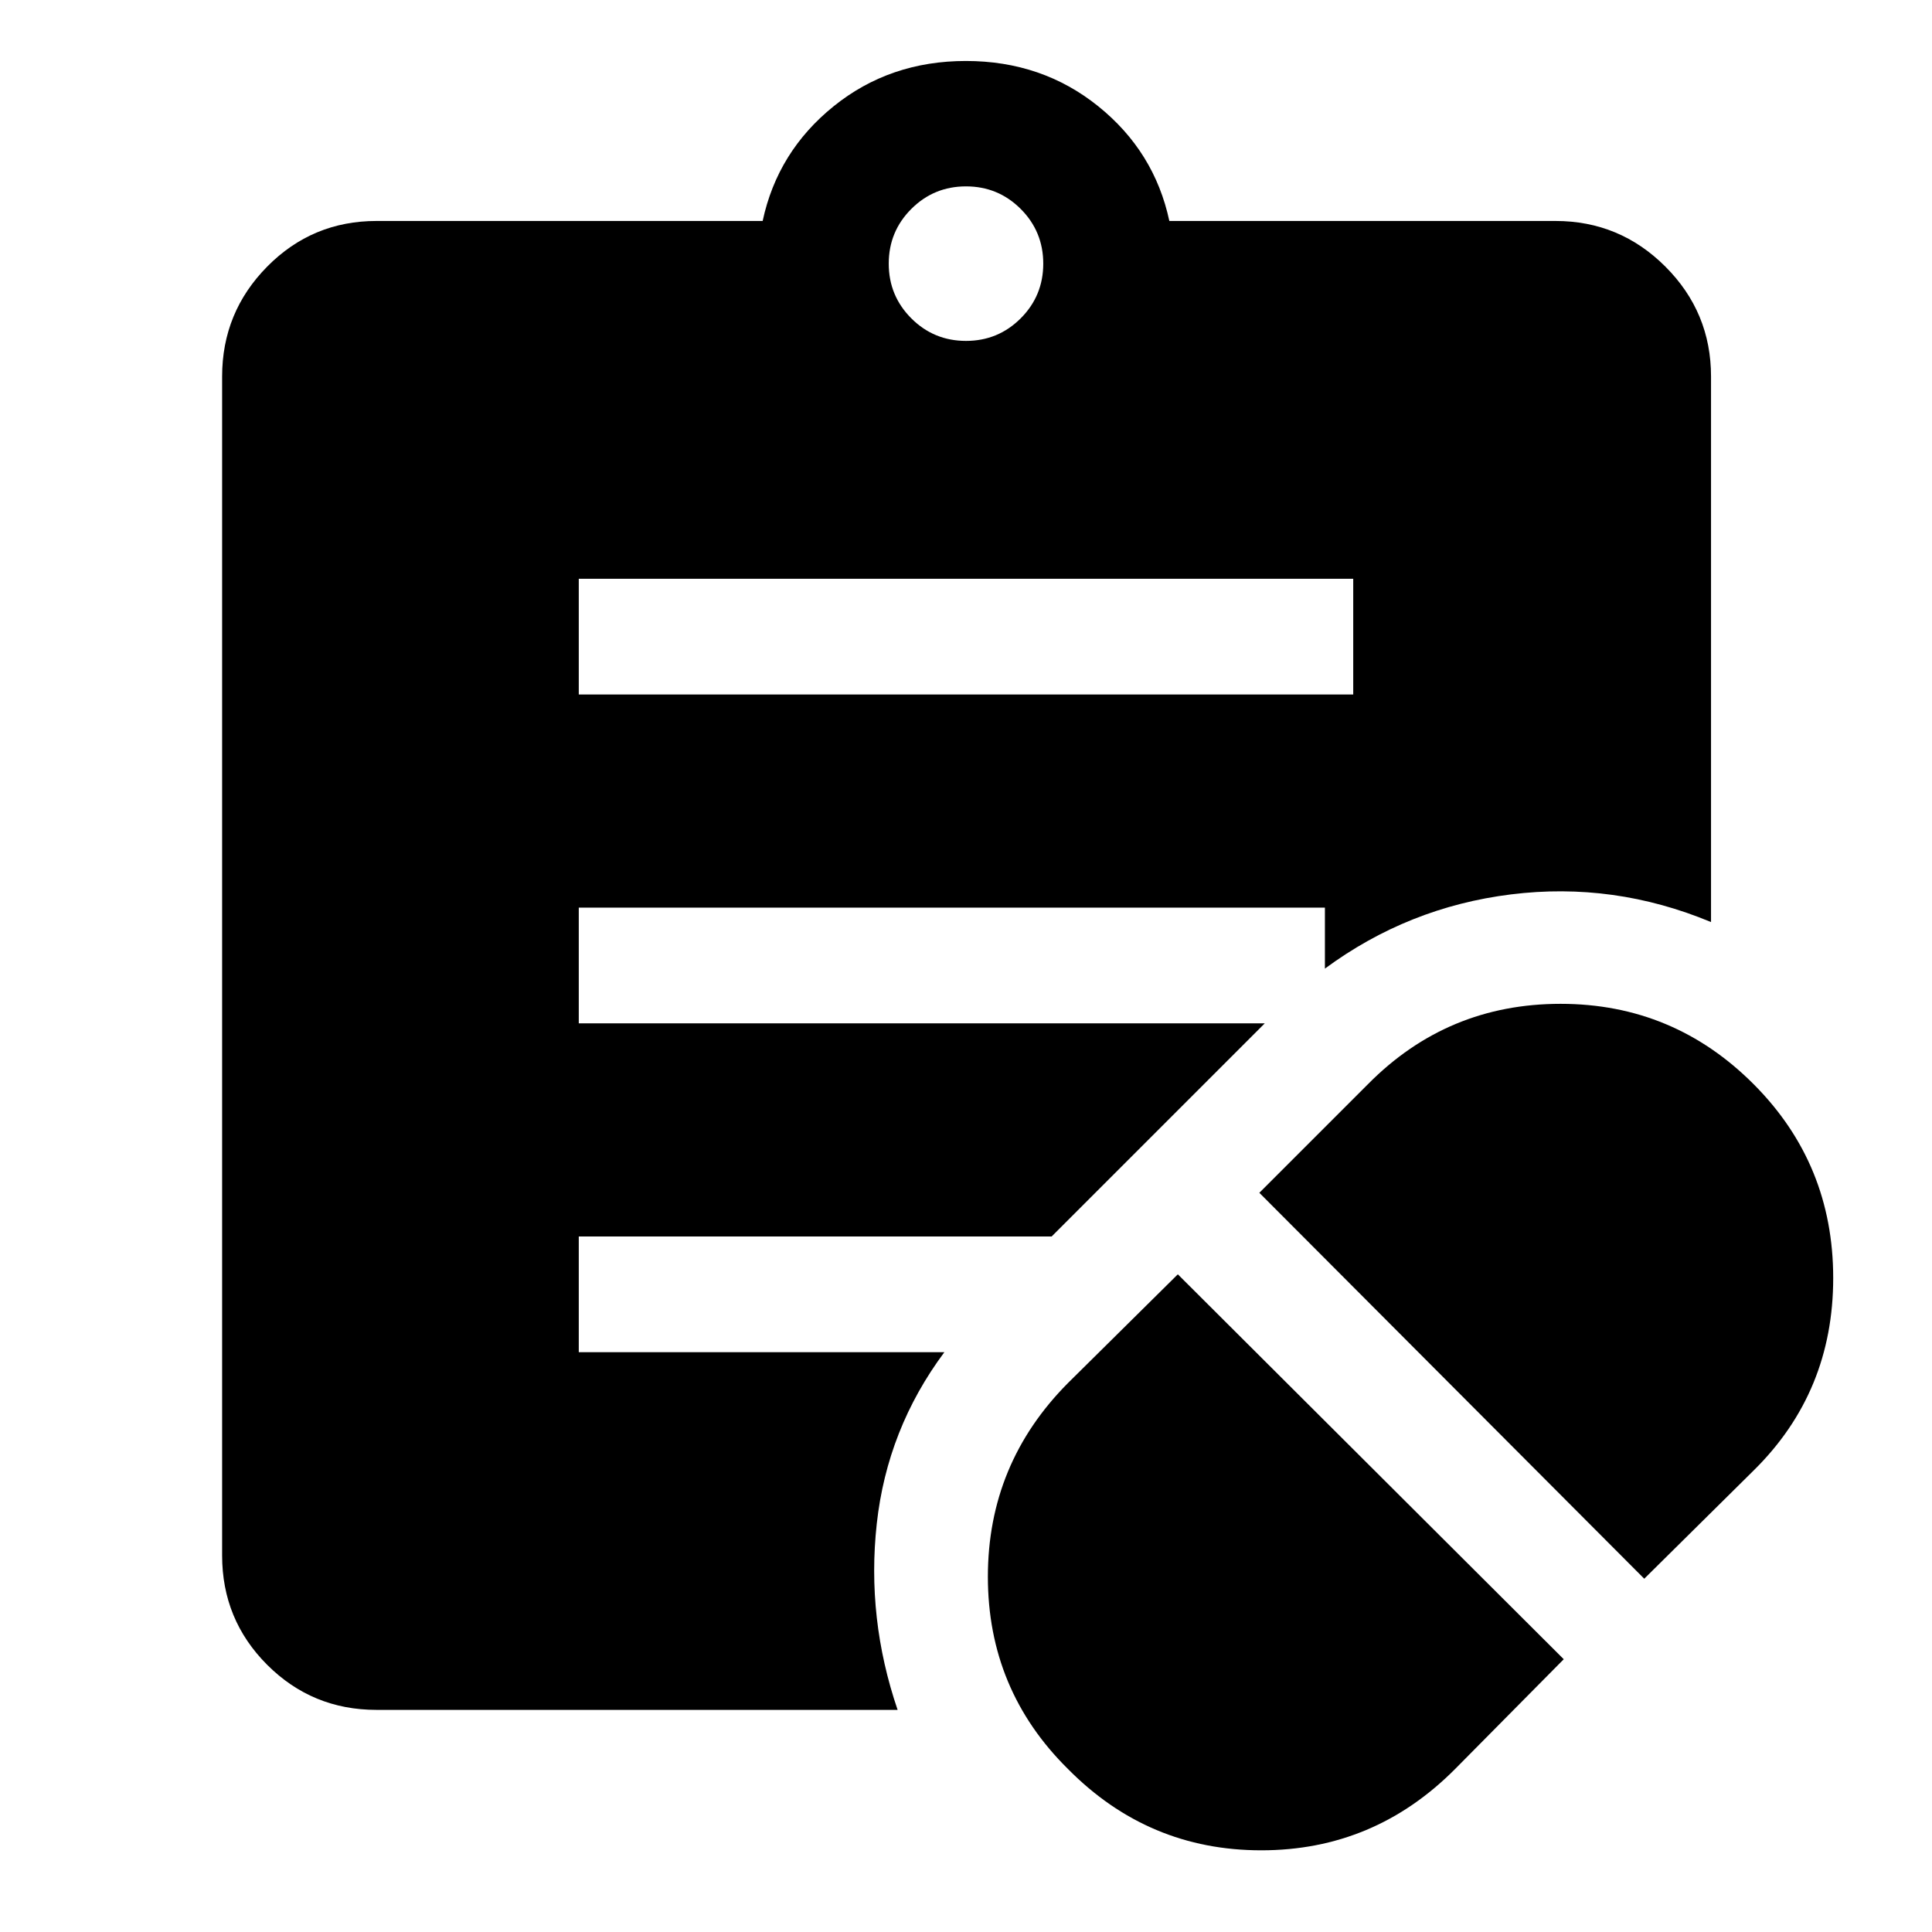 <svg xmlns="http://www.w3.org/2000/svg" height="48" viewBox="0 -960 960 960" width="48"><path d="m723.02-80.98 54-54.56L585.26-326.8l-54.57 54q-39.82 40.06-39.82 96.28t39.82 95.54q39.9 40.39 96.03 40.39t96.3-40.39Zm94-94.56 54.57-54q39.32-38.87 39.32-95.41 0-56.53-39.32-96.1-39.89-40.15-96.15-40.15-56.25 0-95.68 39.9l-54 54 191.26 191.76ZM287.59-614.91h384.82v-57.5H287.59v57.5ZM480-790.61q15.96 0 27.18-11.21 11.21-11.22 11.21-27.18 0-15.96-11.21-27.18-11.22-11.21-27.18-11.21-15.96 0-27.18 11.21-11.21 11.22-11.21 27.18 0 15.96 11.21 27.18 11.22 11.21 27.18 11.21Zm-33.98 680.24H187.09q-31.93 0-54.33-22.39-22.39-22.4-22.39-54.33v-585.82q0-31.93 22.39-54.61 22.4-22.68 54.33-22.68h191.87q7.39-34.5 35.28-57t65.71-22.5q37.81 0 65.76 22.5 27.94 22.5 35.33 57h191.87q31.93 0 54.61 22.68t22.68 54.61v271.08q-48.29-20.11-99.4-13.75-51.1 6.36-92.46 36.88V-509H287.59v57.5h340.86L522.54-345.59H287.59v57.5h181.65q-28.41 38.17-33.58 85.22-5.16 47.04 10.36 92.5Z"/></svg>